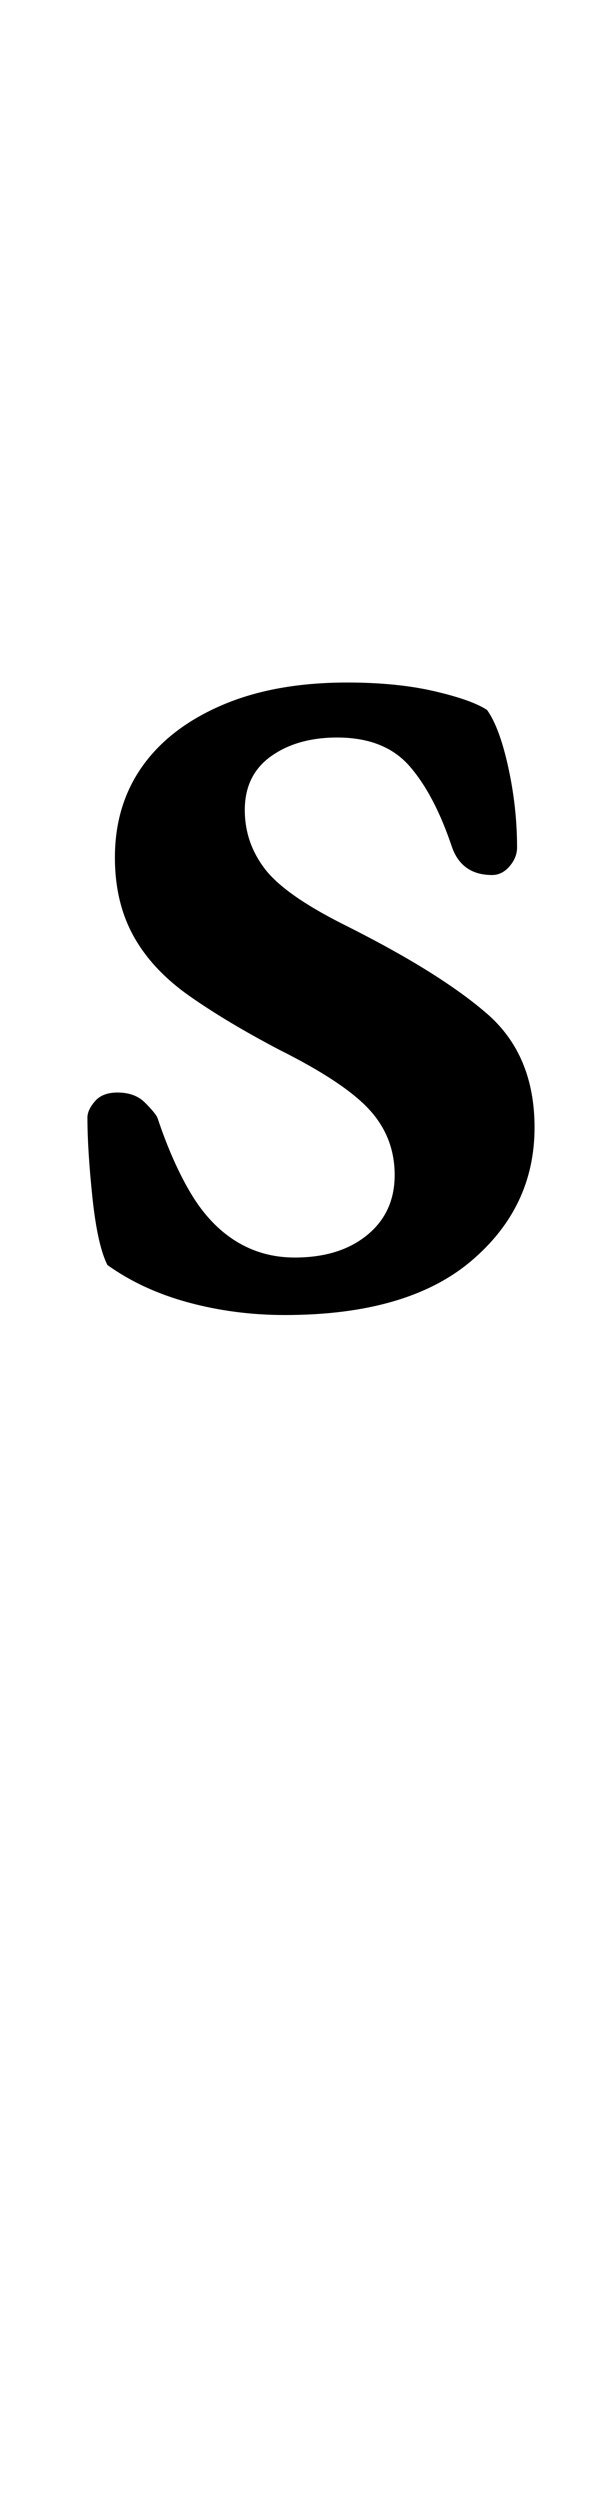 <?xml version="1.0" standalone="no"?>
<!DOCTYPE svg PUBLIC "-//W3C//DTD SVG 1.1//EN" "http://www.w3.org/Graphics/SVG/1.1/DTD/svg11.dtd" >
<svg xmlns="http://www.w3.org/2000/svg" xmlns:xlink="http://www.w3.org/1999/xlink" version="1.1" viewBox="-10 0 239 1000">
  <g transform="matrix(1 0 0 -1 0 800)">
   <path fill="currentColor"
d="M104 274q-20 0 -38.5 5t-32.5 15q-4 8 -6 27t-2 32q0 3 3 6.5t9 3.5q7 0 11 -4t5 -6q6 -18 13.5 -30.5t18 -19t23.5 -6.5q18 0 29 9t11 24t-10 26t-36 24q-21 11 -36 21.5t-22.5 24t-7.5 31.5q0 21 11 36.5t32 24.5t50 9q20 0 35 -3.5t21 -7.5q5 -7 8.5 -23t3.5 -32
q0 -4 -3 -7.5t-7 -3.5q-12 0 -16 11q-7 21 -17 32.5t-29 11.5q-16 0 -26.5 -7.5t-10.5 -21.5q0 -13 8 -23.5t32 -22.5q38 -19 57 -35.5t19 -45.5q0 -32 -25.5 -53.5t-74.5 -21.5z" />
  </g>

</svg>
